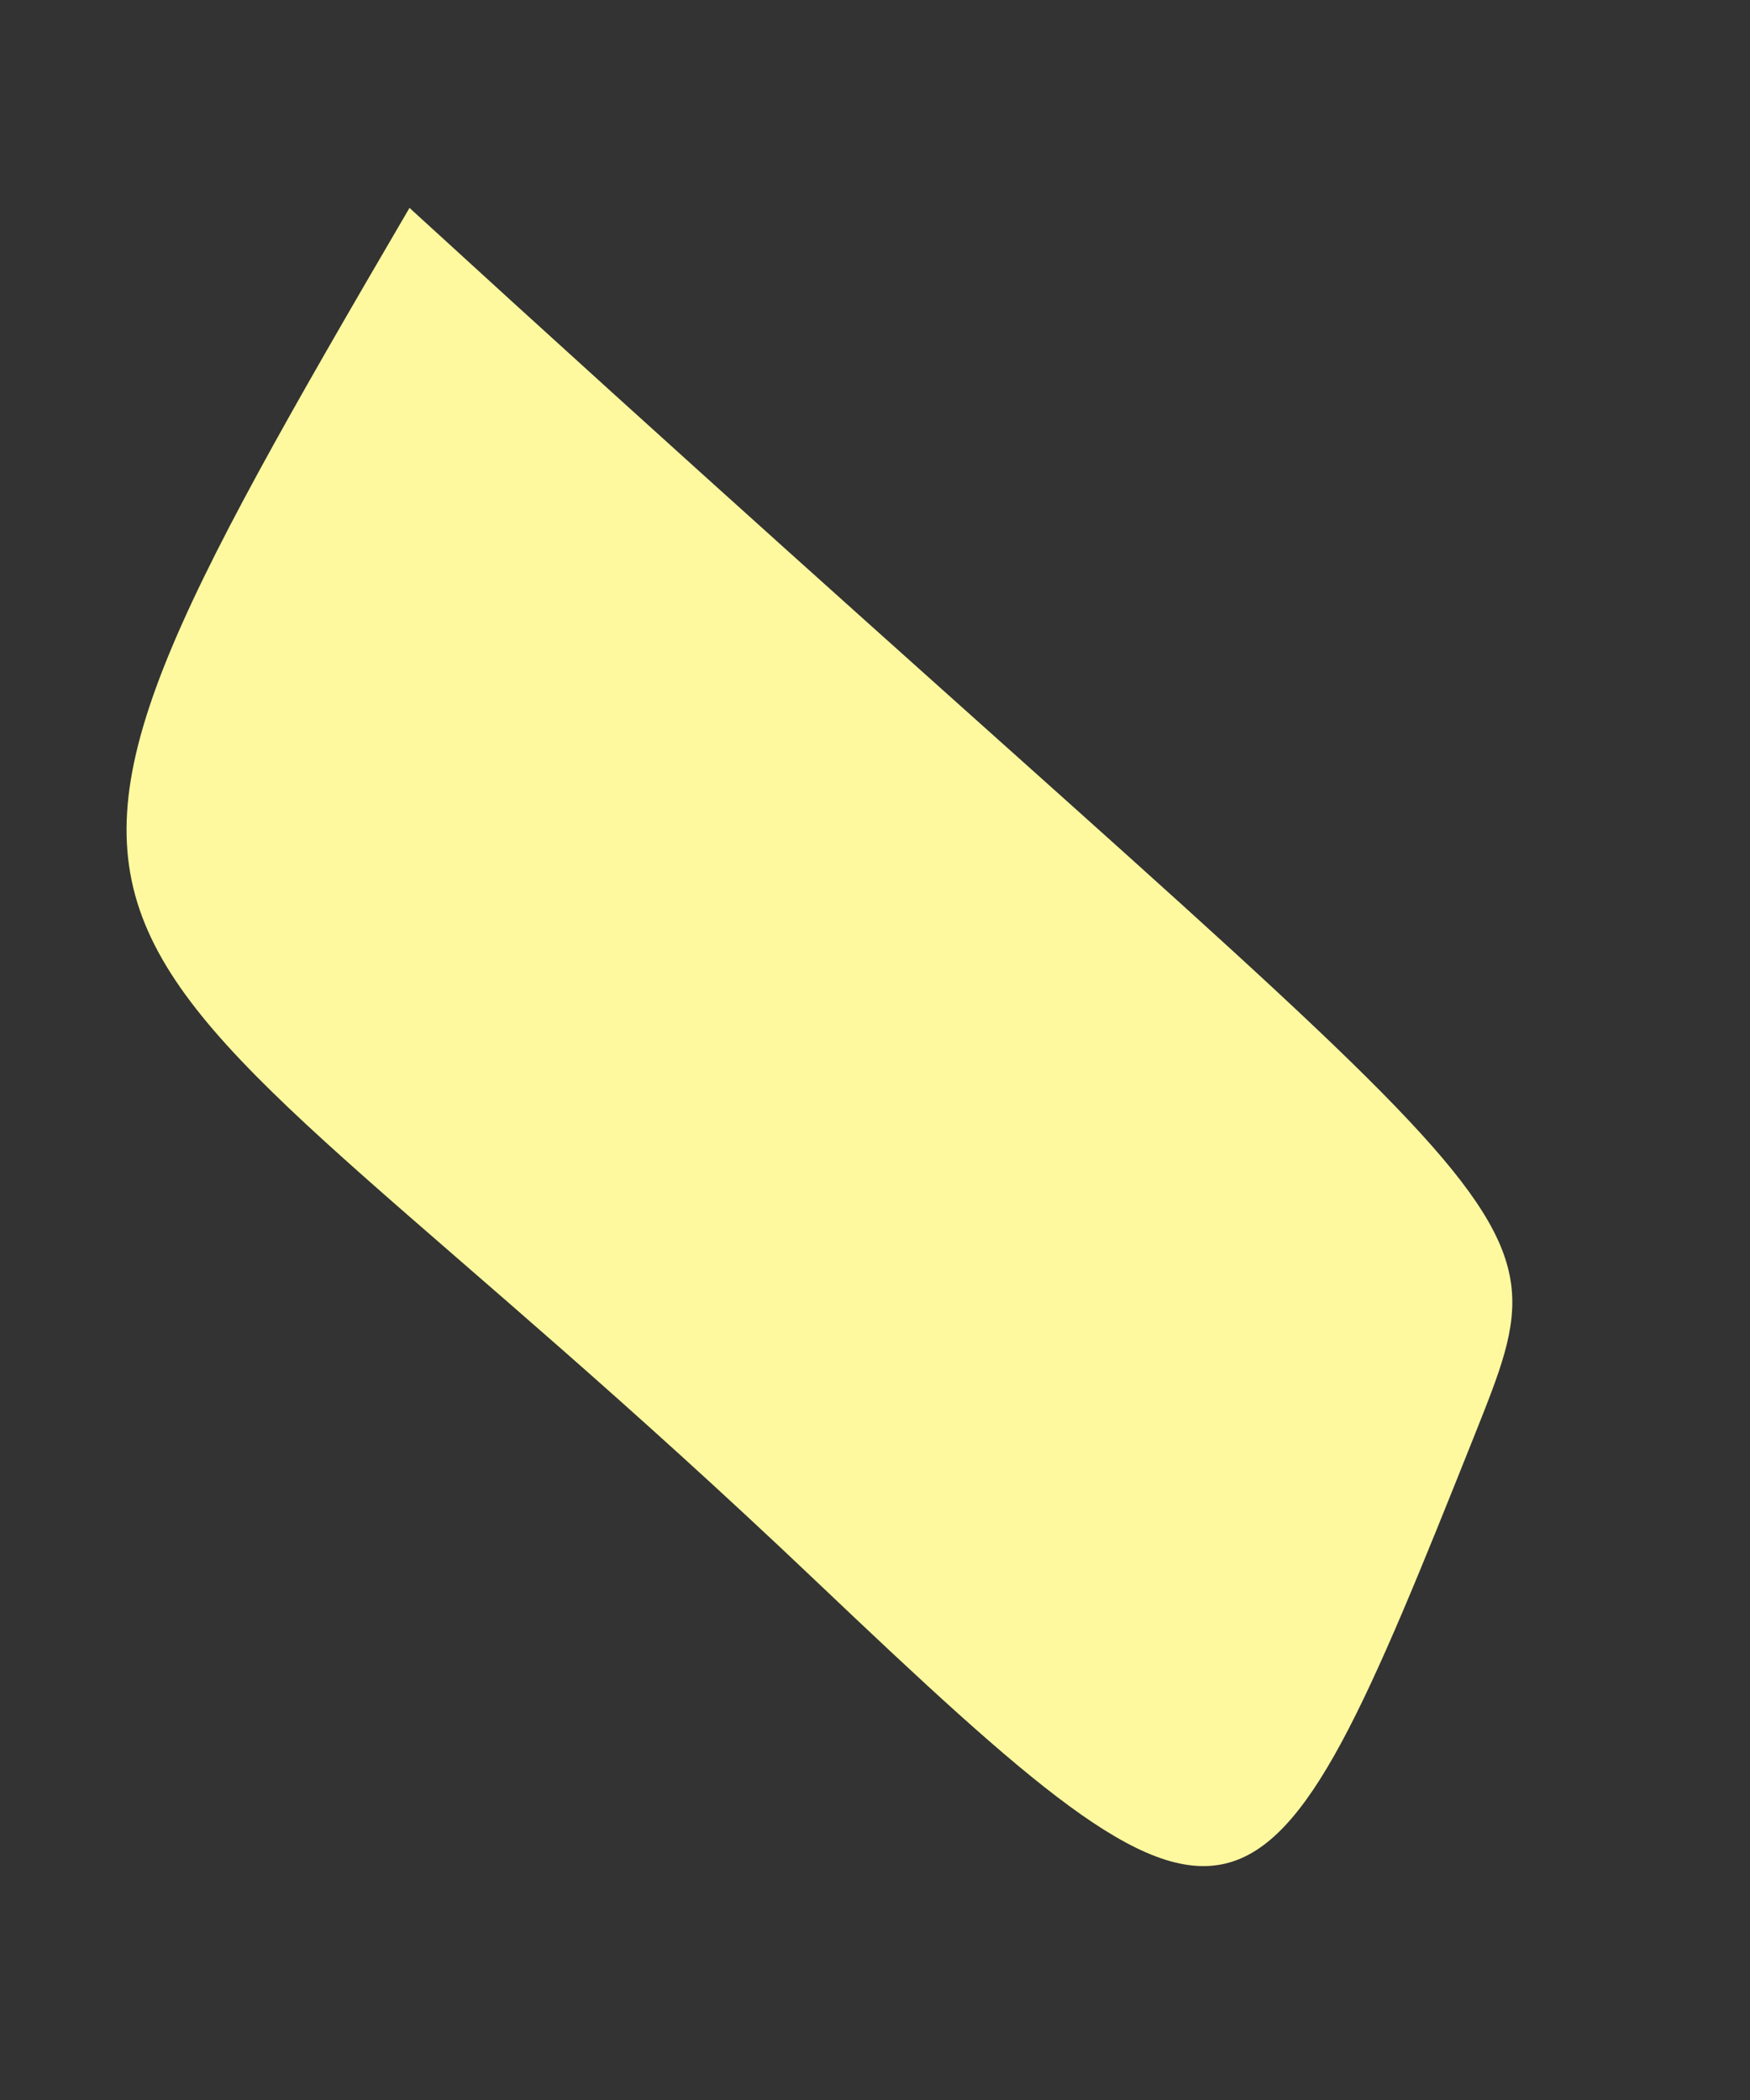 <svg width="5" height="6" viewBox="0 0 5 6" fill="none" xmlns="http://www.w3.org/2000/svg">
<rect x="0" y="0" width="5" height="6" fill="#333333" stroke="none"/>
<path d="M4.214 4.098C3.597 5.645 3.557 5.682 2.331 4.517C0.161 2.454 -0.2 2.937 1.17 0.594C4.437 3.585 4.498 3.384 4.214 4.098Z" fill="#FEF99E"/>
</svg>
